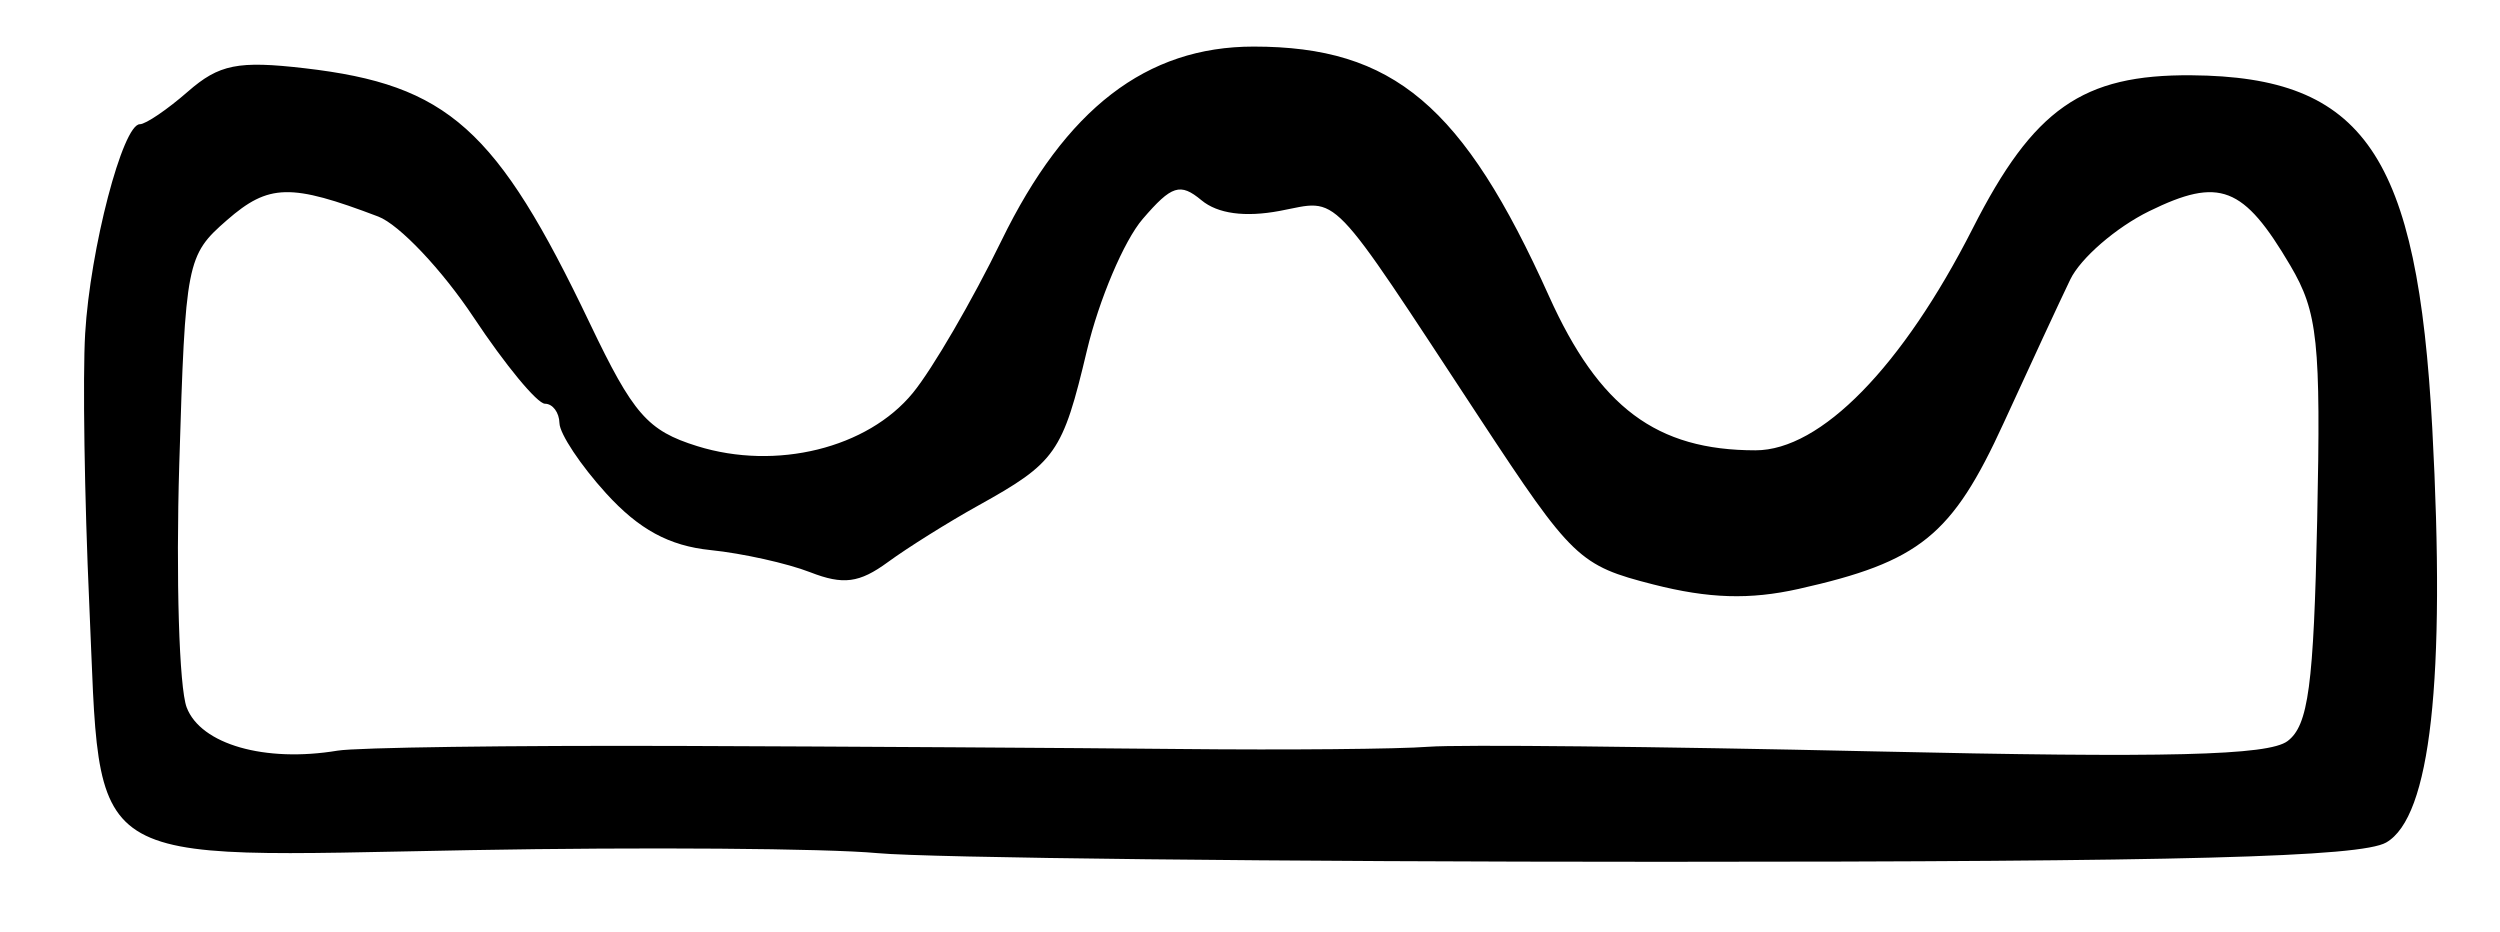 <?xml version="1.0" encoding="UTF-8" standalone="no"?>
<!-- Created with Inkscape (http://www.inkscape.org/) -->

<svg
   version="1.1"
   id="svg75"
   width="214.667"
   height="80"
   viewBox="0 0 214.667 80"
   xmlns="http://www.w3.org/2000/svg"
   xmlns:svg="http://www.w3.org/2000/svg">
  <defs
     id="defs79" />
  <g
     id="g81">
    <path
       style="fill:#000000;stroke-width:1.333"
       d="M 75.333,73.255 C 70.933,72.846 55.217,72.73 40.409,72.998 6.6,73.609 8.709,74.97 7.665,51.873 7.254,42.776 7.095,32.324 7.312,28.645 7.741,21.368 10.535,10.667 12.007,10.667 c 0.505,0 2.36,-1.26 4.122,-2.799 2.688,-2.349 4.304,-2.672 10.036,-2.008 12.297,1.424 16.495,5.179 24.478,21.896 3.736,7.822 4.958,9.221 9.225,10.552 6.781,2.116 14.634,0.177 18.52,-4.573 C 80.069,31.68 83.49,25.8 85.991,20.667 91.514,9.331 98.44,4 107.643,4 c 12.006,0 17.998,5.061 25.361,21.423 4.304,9.564 9.233,13.244 17.737,13.244 5.603,0 12.61,-7.162 18.66,-19.071 5.212,-10.261 9.419,-13.205 18.767,-13.132 14.858,0.115 19.42,6.805 20.685,30.329 1.162,21.615 -0.147,33.368 -3.961,35.551 C 202.707,73.595 187.492,74 142.667,74 110.033,74 79.733,73.665 75.333,73.255 Z M 58.317,64.051 c 14.492,0.051 33.85,0.17 43.017,0.264 9.167,0.094 18.767,0.007 21.333,-0.193 2.567,-0.199 19.721,-0.022 38.12,0.394 25.346,0.573 33.983,0.36 35.636,-0.88 1.788,-1.341 2.248,-4.763 2.546,-18.969 0.322,-15.333 0.056,-17.856 -2.302,-21.859 -4.032,-6.844 -6.082,-7.635 -12.119,-4.677 -2.847,1.395 -5.899,4.037 -6.781,5.87 -0.883,1.833 -3.455,7.375 -5.717,12.316 -4.434,9.683 -7.197,11.919 -17.613,14.253 -4.186,0.938 -7.711,0.83 -12.469,-0.384 -6.367,-1.624 -6.965,-2.196 -14.907,-14.272 -13.183,-20.046 -11.964,-18.782 -17.169,-17.805 -2.995,0.562 -5.329,0.245 -6.725,-0.914 -1.83,-1.519 -2.557,-1.287 -5.048,1.609 -1.601,1.861 -3.755,6.941 -4.788,11.29 -2.088,8.793 -2.662,9.612 -9.33,13.315 -2.567,1.426 -6.058,3.611 -7.76,4.857 -2.453,1.796 -3.832,1.977 -6.667,0.872 -1.966,-0.766 -5.821,-1.624 -8.569,-1.905 -3.55,-0.364 -6.142,-1.773 -8.961,-4.872 -2.181,-2.398 -3.984,-5.11 -4.005,-6.027 -0.021,-0.917 -0.581,-1.667 -1.243,-1.667 -0.662,0 -3.418,-3.336 -6.125,-7.414 -2.707,-4.078 -6.391,-7.973 -8.188,-8.656 -7.538,-2.866 -9.407,-2.822 -12.996,0.306 -3.459,3.014 -3.57,3.579 -4.093,20.927 -0.296,9.806 -0.01,19.216 0.634,20.911 1.207,3.176 6.717,4.755 12.956,3.715 1.641,-0.274 14.841,-0.455 29.333,-0.404 z"
       id="path947" />
  </g>
</svg>
